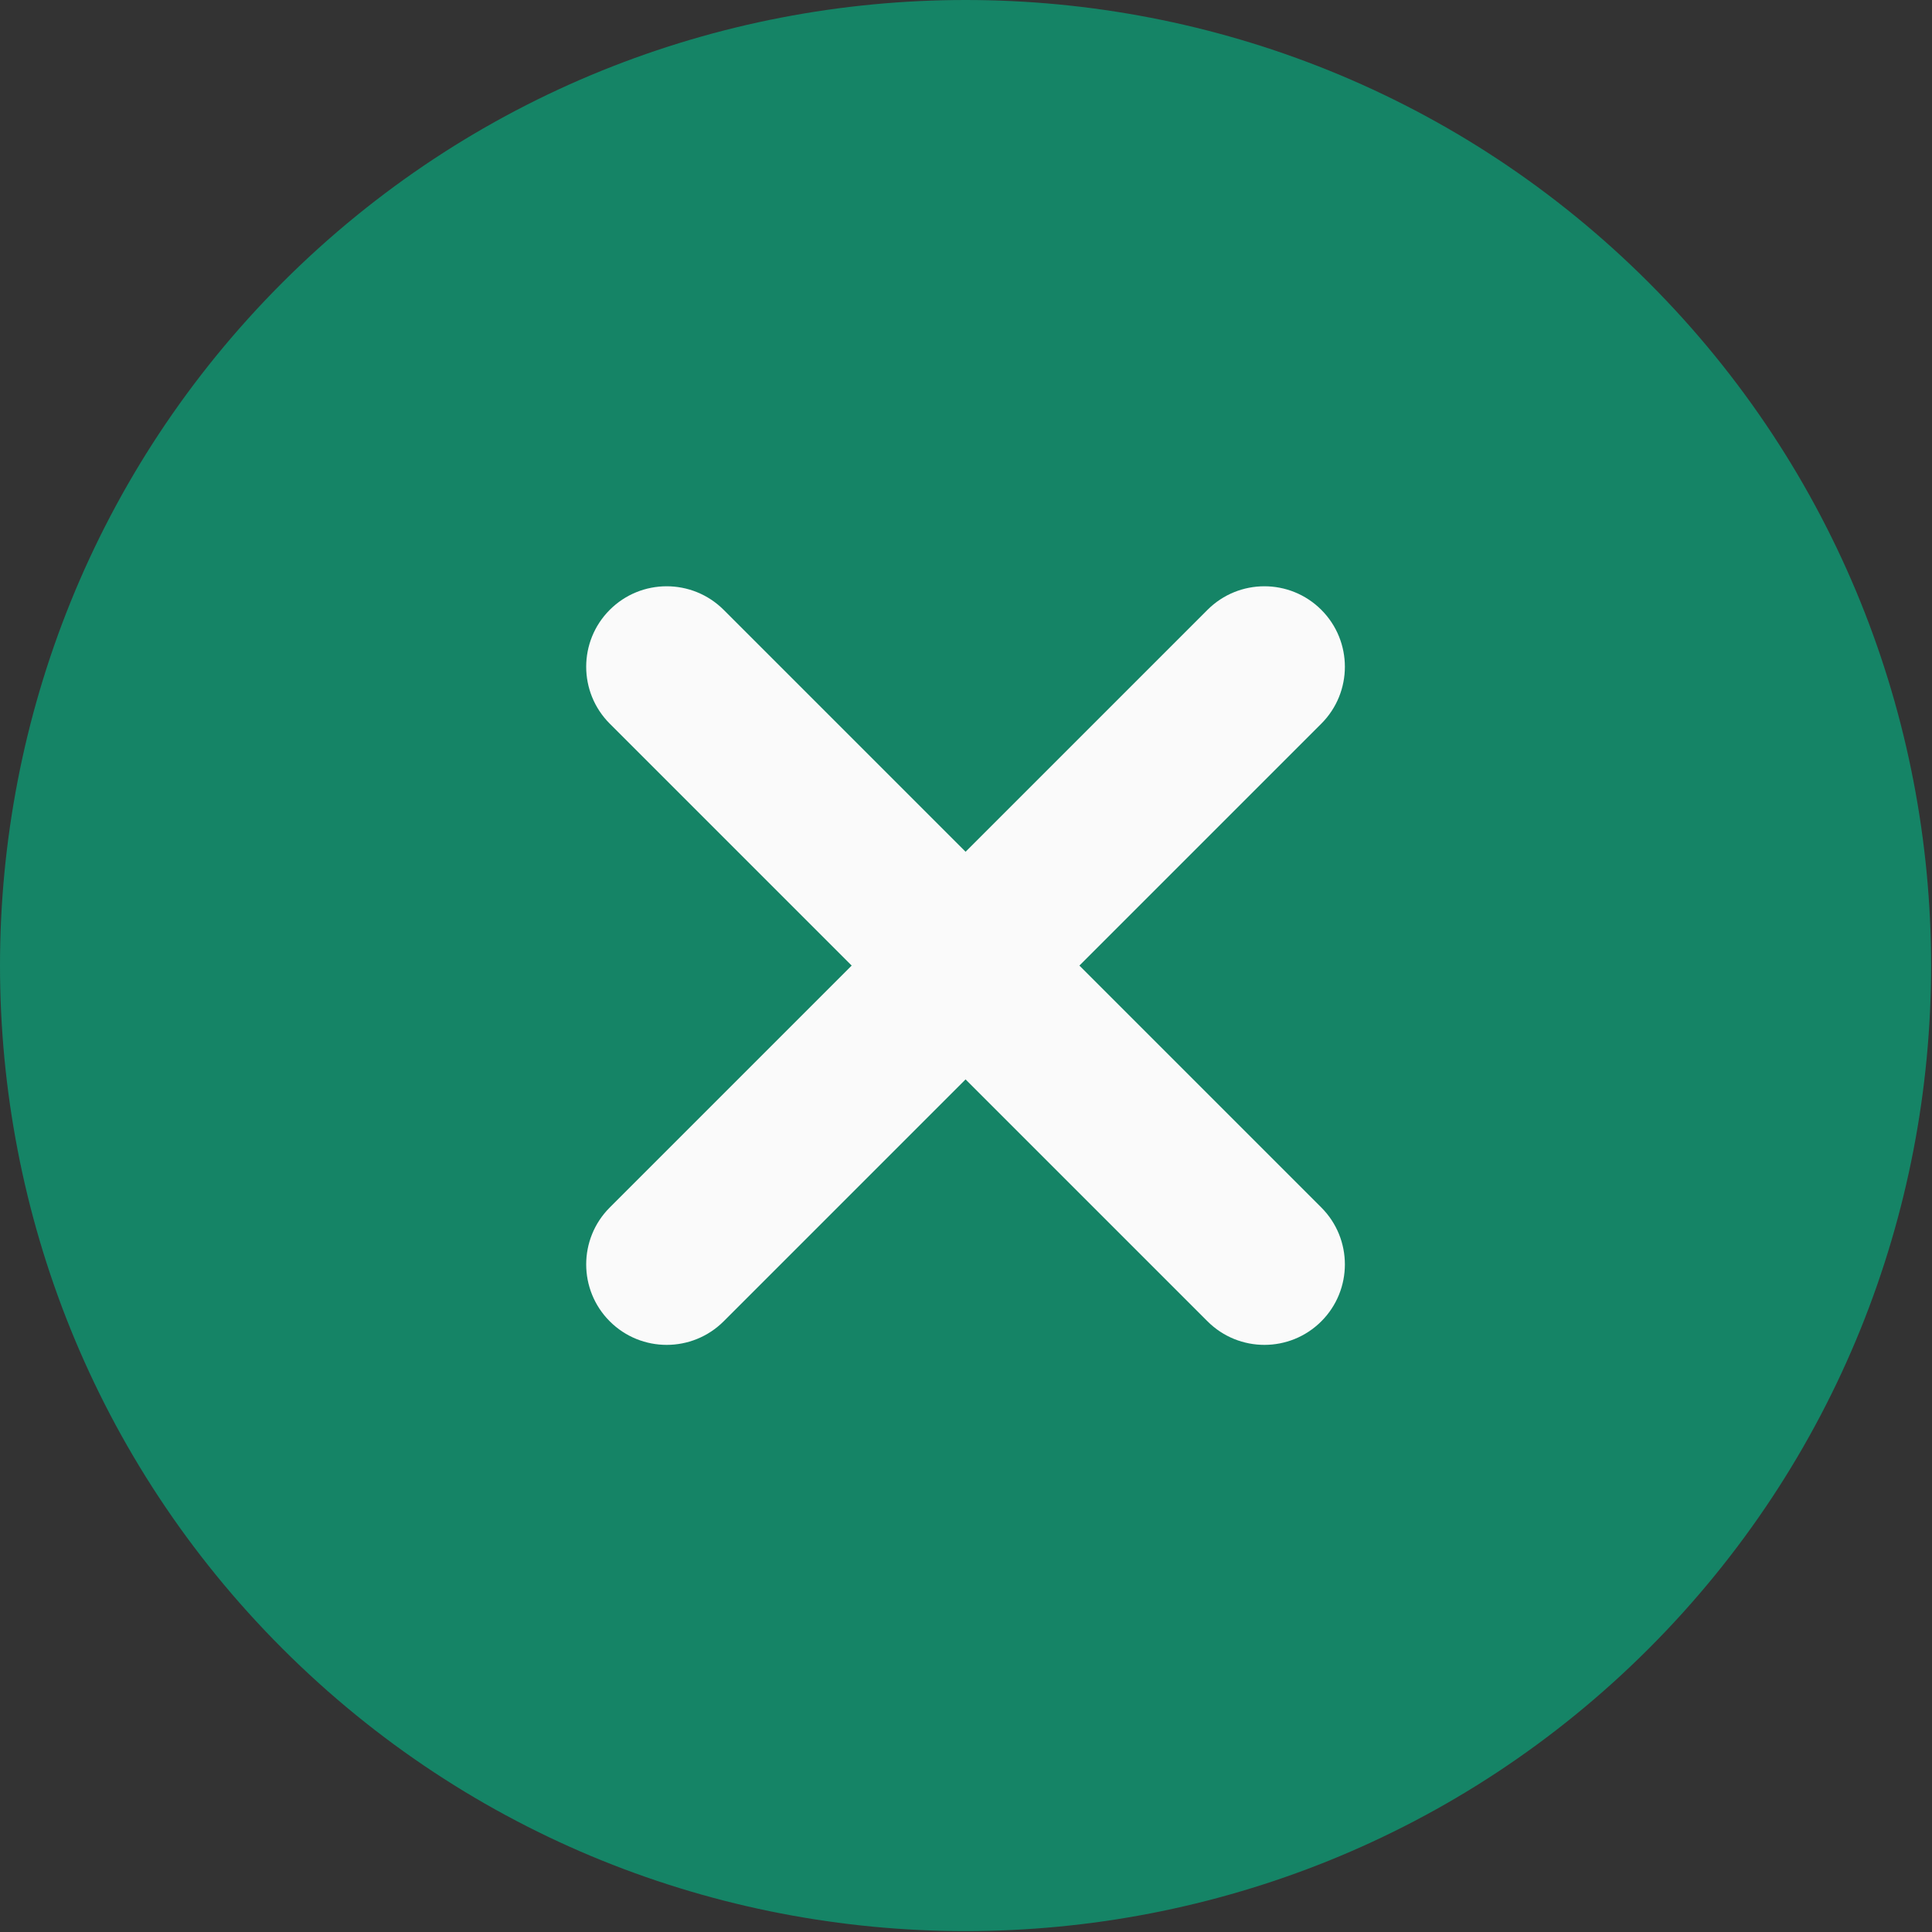 <svg width="23" height="23" viewBox="0 0 23 23" fill="none" xmlns="http://www.w3.org/2000/svg">
<rect x="0" y="0" width="23" height="23" fill="#333333" stroke="none"/>
<path d="M19.627 3.363C15.143 -1.121 7.847 -1.121 3.363 3.363C-1.121 7.847 -1.121 15.143 3.363 19.627C7.847 24.11 15.143 24.11 19.627 19.627C24.11 15.143 24.11 7.847 19.627 3.363Z" fill="#158466"/>
<path d="M14.375 15.73L11.495 12.85L8.615 15.73C8.24 16.104 7.633 16.104 7.259 15.73C6.885 15.356 6.885 14.749 7.259 14.375L10.139 11.495L7.259 8.615C6.885 8.241 6.885 7.634 7.259 7.26C7.633 6.886 8.24 6.886 8.615 7.26L11.495 10.14L14.375 7.26C14.749 6.886 15.356 6.886 15.73 7.26C16.104 7.634 16.104 8.241 15.73 8.615L12.85 11.495L15.73 14.375C16.104 14.749 16.104 15.356 15.73 15.73C15.356 16.104 14.749 16.104 14.375 15.73Z" fill="#FAFAFA"/>
</svg>
